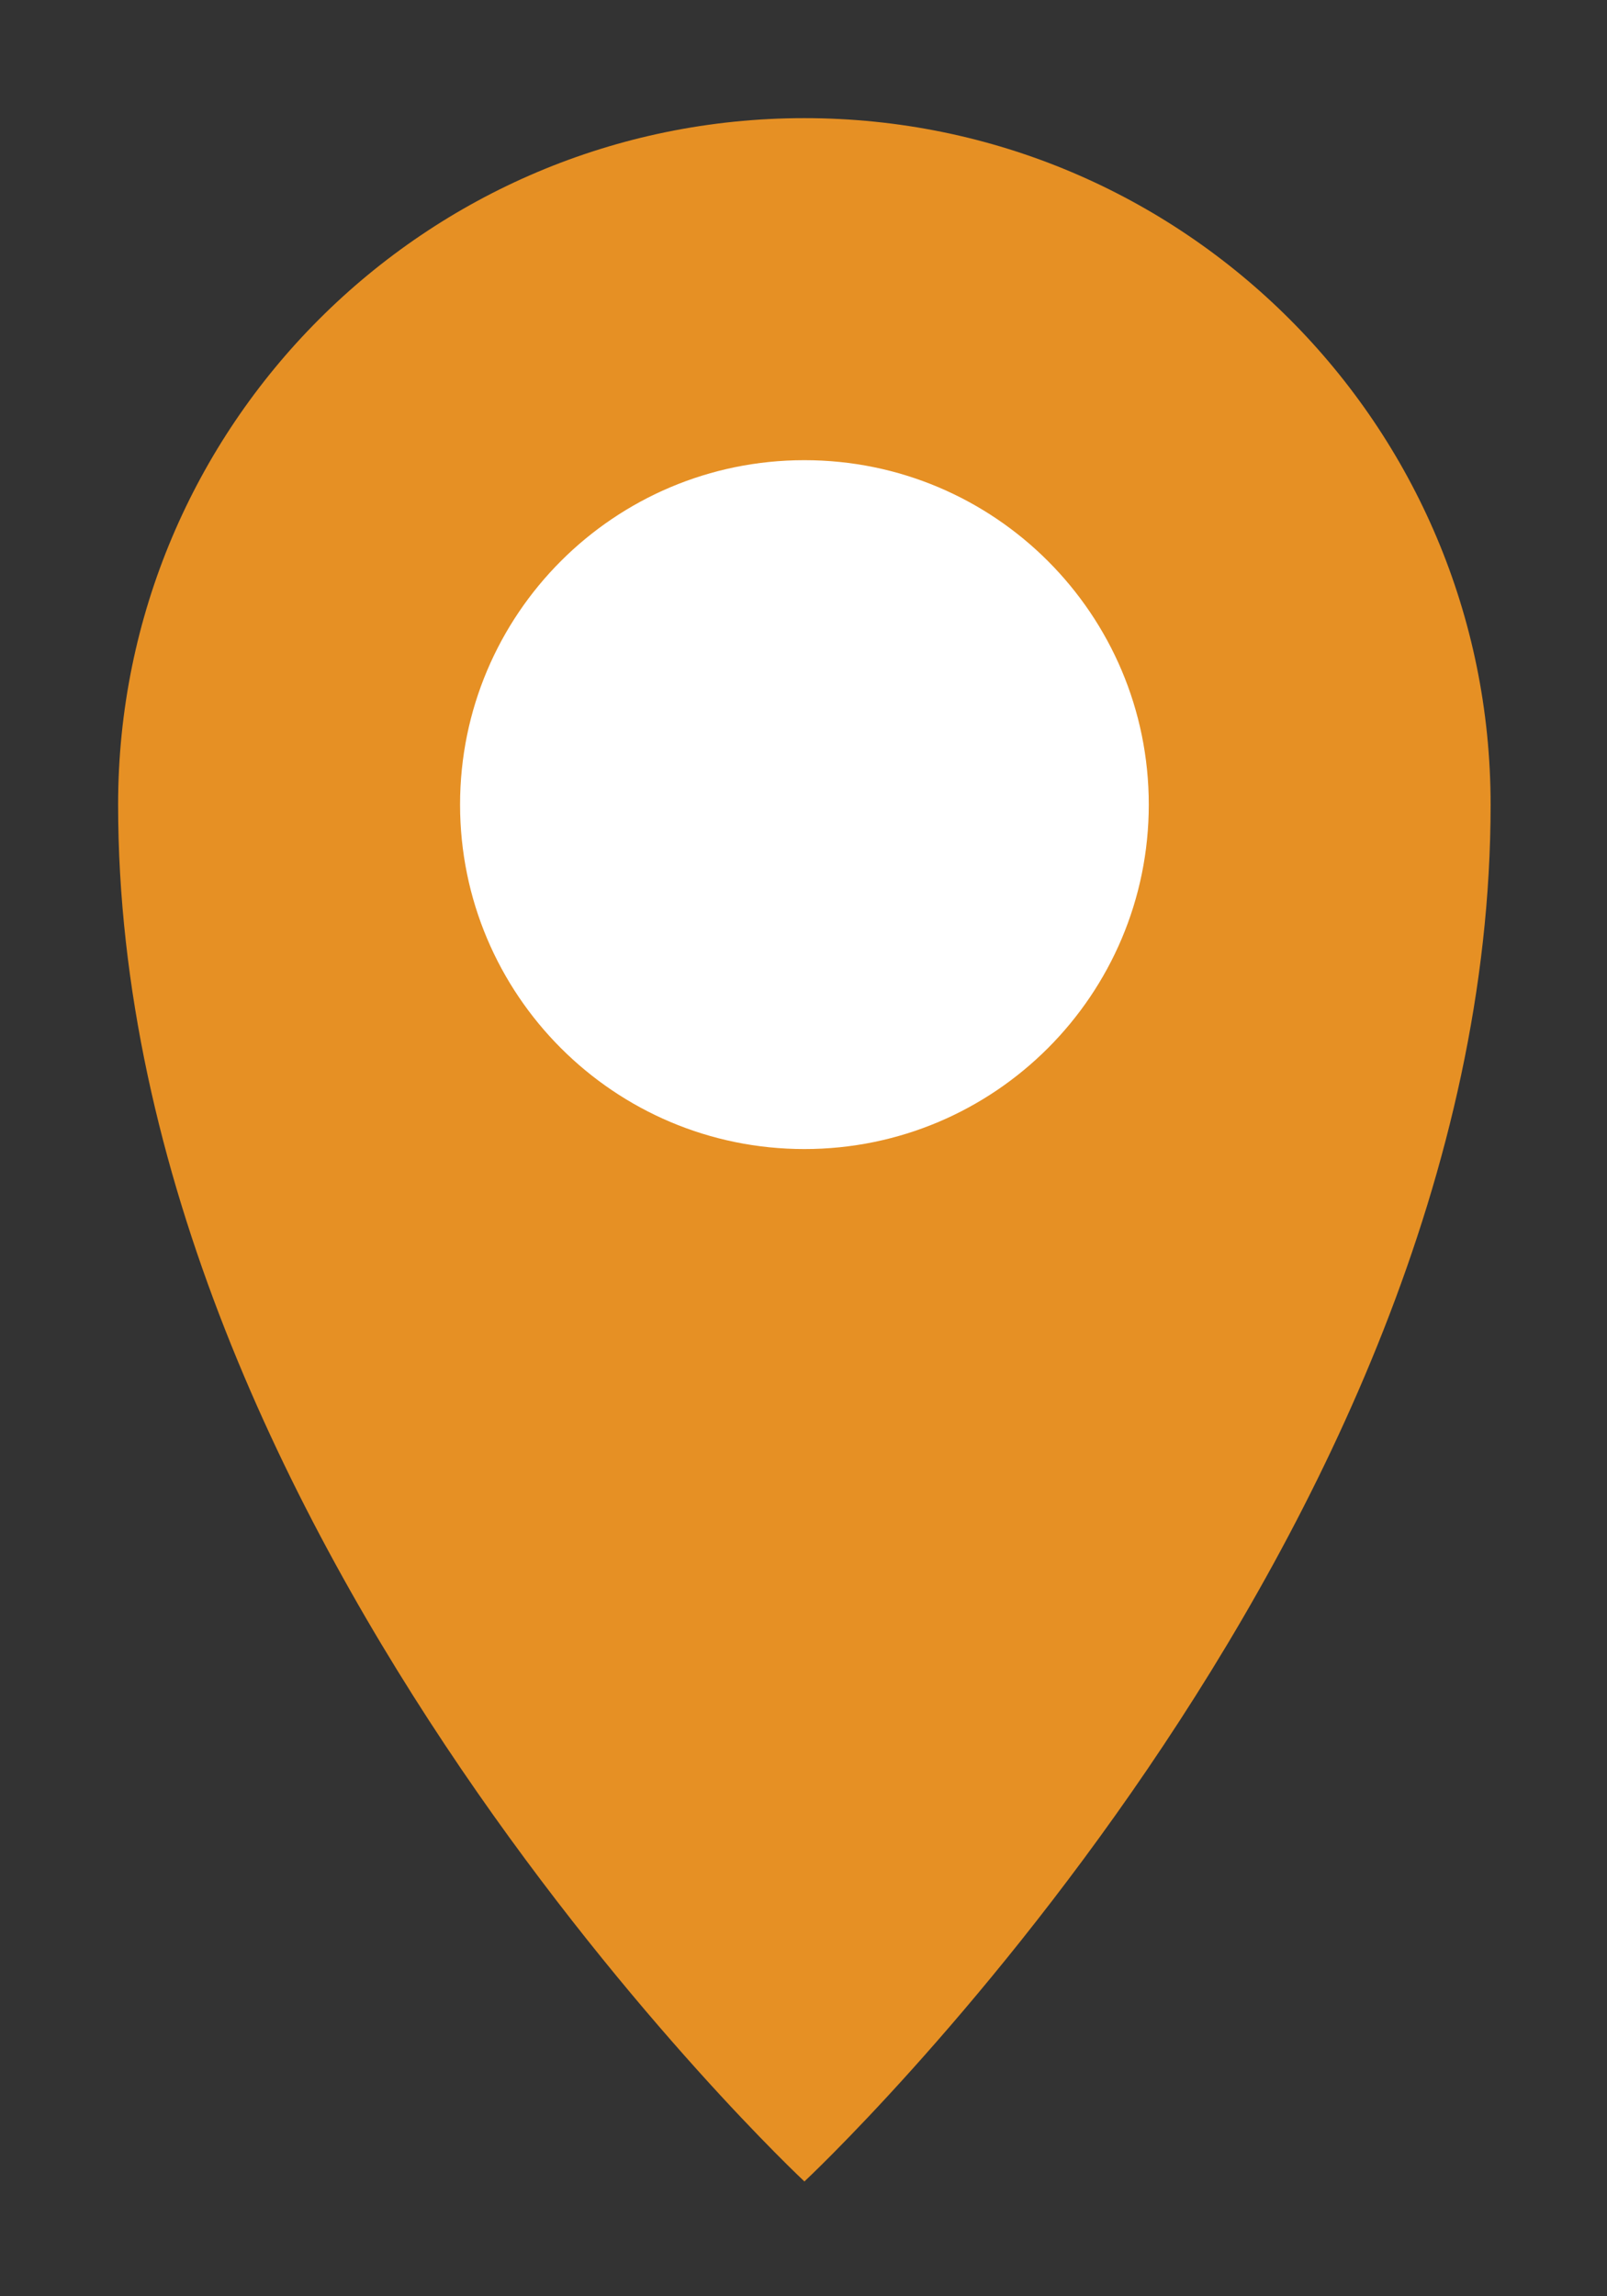 <?xml version="1.0" encoding="UTF-8"?>
<svg width="14px" height="20px" viewBox="0 0 14 20" version="1.1" xmlns="http://www.w3.org/2000/svg" xmlns:xlink="http://www.w3.org/1999/xlink">
    <rect x="0" y="0" width="14" height="20" fill="#333333" stroke="none"/>
    <title>Group 9</title>
    <g id="Page-1" stroke="none" stroke-width="1" fill="none" fill-rule="evenodd">
        <g id="Artboard-Copy-5" transform="translate(-124, -233)">
            <g id="Group-2" transform="translate(96, 97)">
                <g transform="translate(11, 30)" id="Group-4">
                    <g transform="translate(0, 60)">
                        <g id="Group-9" transform="translate(18, 47)">
                            <path d="M6.008,18 C6.008,18 0.029,12.419 0.029,6.008 C0.029,2.706 2.706,0.029 6.008,0.029 C9.31,0.029 11.986,2.706 11.986,6.008 C11.986,12.419 6.008,18 6.008,18 Z" id="Fill-1" fill="#E69024"></path>
                            <path d="M9.008,6.008 C9.008,7.664 7.665,9.008 6.008,9.008 C4.351,9.008 3.008,7.664 3.008,6.008 C3.008,4.351 4.351,3.008 6.008,3.008 C7.665,3.008 9.008,4.351 9.008,6.008" id="Fill-5-Copy-2" fill="#FFFFFF"></path>
                        </g>
                    </g>
                </g>
            </g>
        </g>
    </g>
</svg>